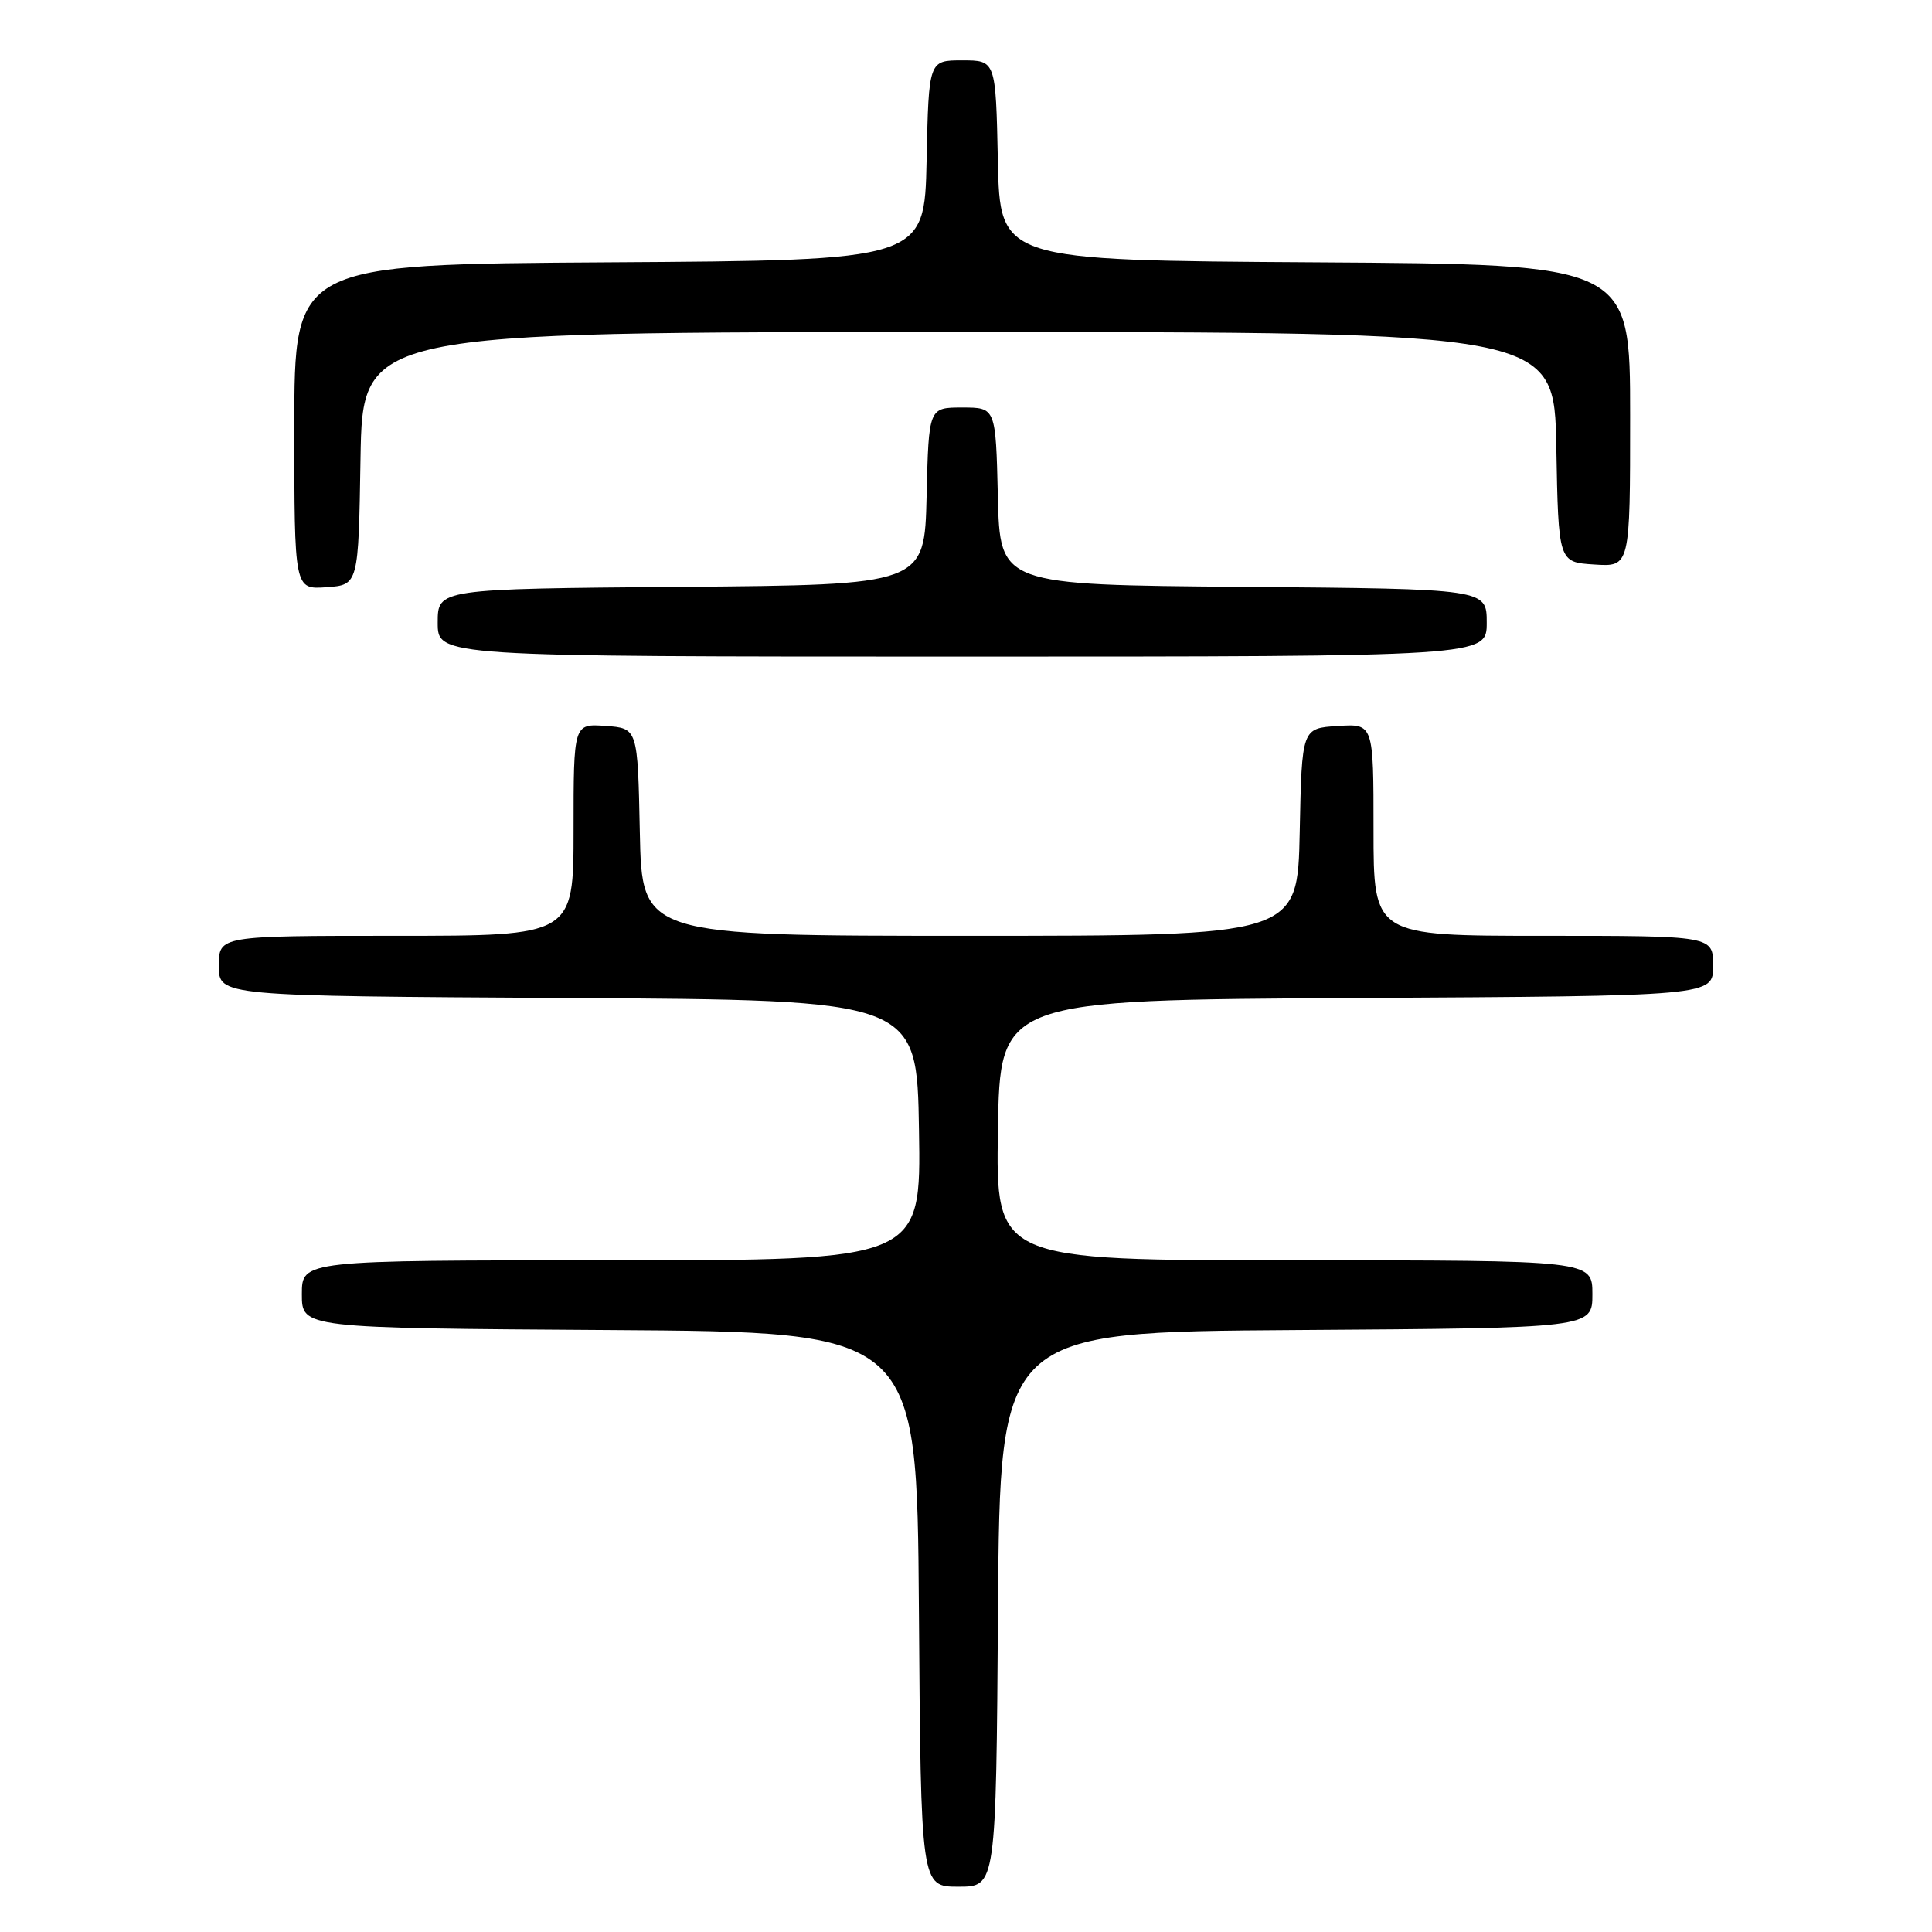 <?xml version="1.0" encoding="UTF-8" standalone="no"?>
<!DOCTYPE svg PUBLIC "-//W3C//DTD SVG 1.1//EN" "http://www.w3.org/Graphics/SVG/1.1/DTD/svg11.dtd" >
<svg xmlns="http://www.w3.org/2000/svg" xmlns:xlink="http://www.w3.org/1999/xlink" version="1.1" viewBox="0 0 256 256">
 <g >
 <path fill="currentColor"
d=" M 132.24 213.25 C 132.50 176.50 132.50 176.50 171.75 176.24 C 211.00 175.98 211.00 175.98 211.00 171.49 C 211.00 167.00 211.00 167.00 171.48 167.00 C 131.95 167.00 131.95 167.00 132.23 149.75 C 132.50 132.50 132.50 132.50 179.75 132.24 C 227.00 131.98 227.00 131.98 227.00 127.99 C 227.00 124.00 227.00 124.00 204.50 124.00 C 182.00 124.00 182.00 124.00 182.00 109.95 C 182.00 95.89 182.00 95.89 177.25 96.20 C 172.50 96.50 172.50 96.50 172.22 110.25 C 171.94 124.00 171.94 124.00 128.50 124.00 C 85.06 124.00 85.06 124.00 84.78 110.25 C 84.50 96.50 84.50 96.50 80.25 96.19 C 76.00 95.89 76.00 95.89 76.00 109.94 C 76.00 124.00 76.00 124.00 52.50 124.00 C 29.00 124.00 29.00 124.00 29.00 127.99 C 29.00 131.98 29.00 131.98 75.25 132.24 C 121.50 132.50 121.50 132.50 121.77 149.75 C 122.05 167.00 122.05 167.00 81.02 167.00 C 40.00 167.00 40.00 167.00 40.00 171.49 C 40.00 175.98 40.00 175.98 80.75 176.24 C 121.50 176.50 121.50 176.50 121.76 213.25 C 122.02 250.00 122.02 250.00 127.00 250.00 C 131.98 250.00 131.98 250.00 132.24 213.25 Z  M 197.00 82.51 C 197.00 78.03 197.00 78.03 164.75 77.76 C 132.50 77.50 132.50 77.50 132.22 65.75 C 131.94 54.00 131.94 54.00 127.50 54.00 C 123.06 54.00 123.06 54.00 122.78 65.75 C 122.50 77.50 122.50 77.50 90.25 77.76 C 58.00 78.03 58.00 78.03 58.00 82.51 C 58.00 87.00 58.00 87.00 127.50 87.00 C 197.00 87.00 197.00 87.00 197.00 82.51 Z  M 47.77 60.75 C 48.05 44.00 48.05 44.00 127.00 44.00 C 205.95 44.00 205.95 44.00 206.22 59.25 C 206.50 74.50 206.50 74.50 211.25 74.80 C 216.00 75.11 216.00 75.11 216.00 55.07 C 216.00 35.02 216.00 35.02 174.25 34.76 C 132.50 34.50 132.50 34.50 132.22 21.25 C 131.94 8.00 131.94 8.00 127.50 8.00 C 123.06 8.00 123.06 8.00 122.78 21.25 C 122.50 34.50 122.50 34.50 80.75 34.76 C 39.00 35.02 39.00 35.02 39.00 56.57 C 39.00 78.11 39.00 78.11 43.25 77.81 C 47.50 77.50 47.50 77.50 47.77 60.75 Z "/>
</g>
</svg>